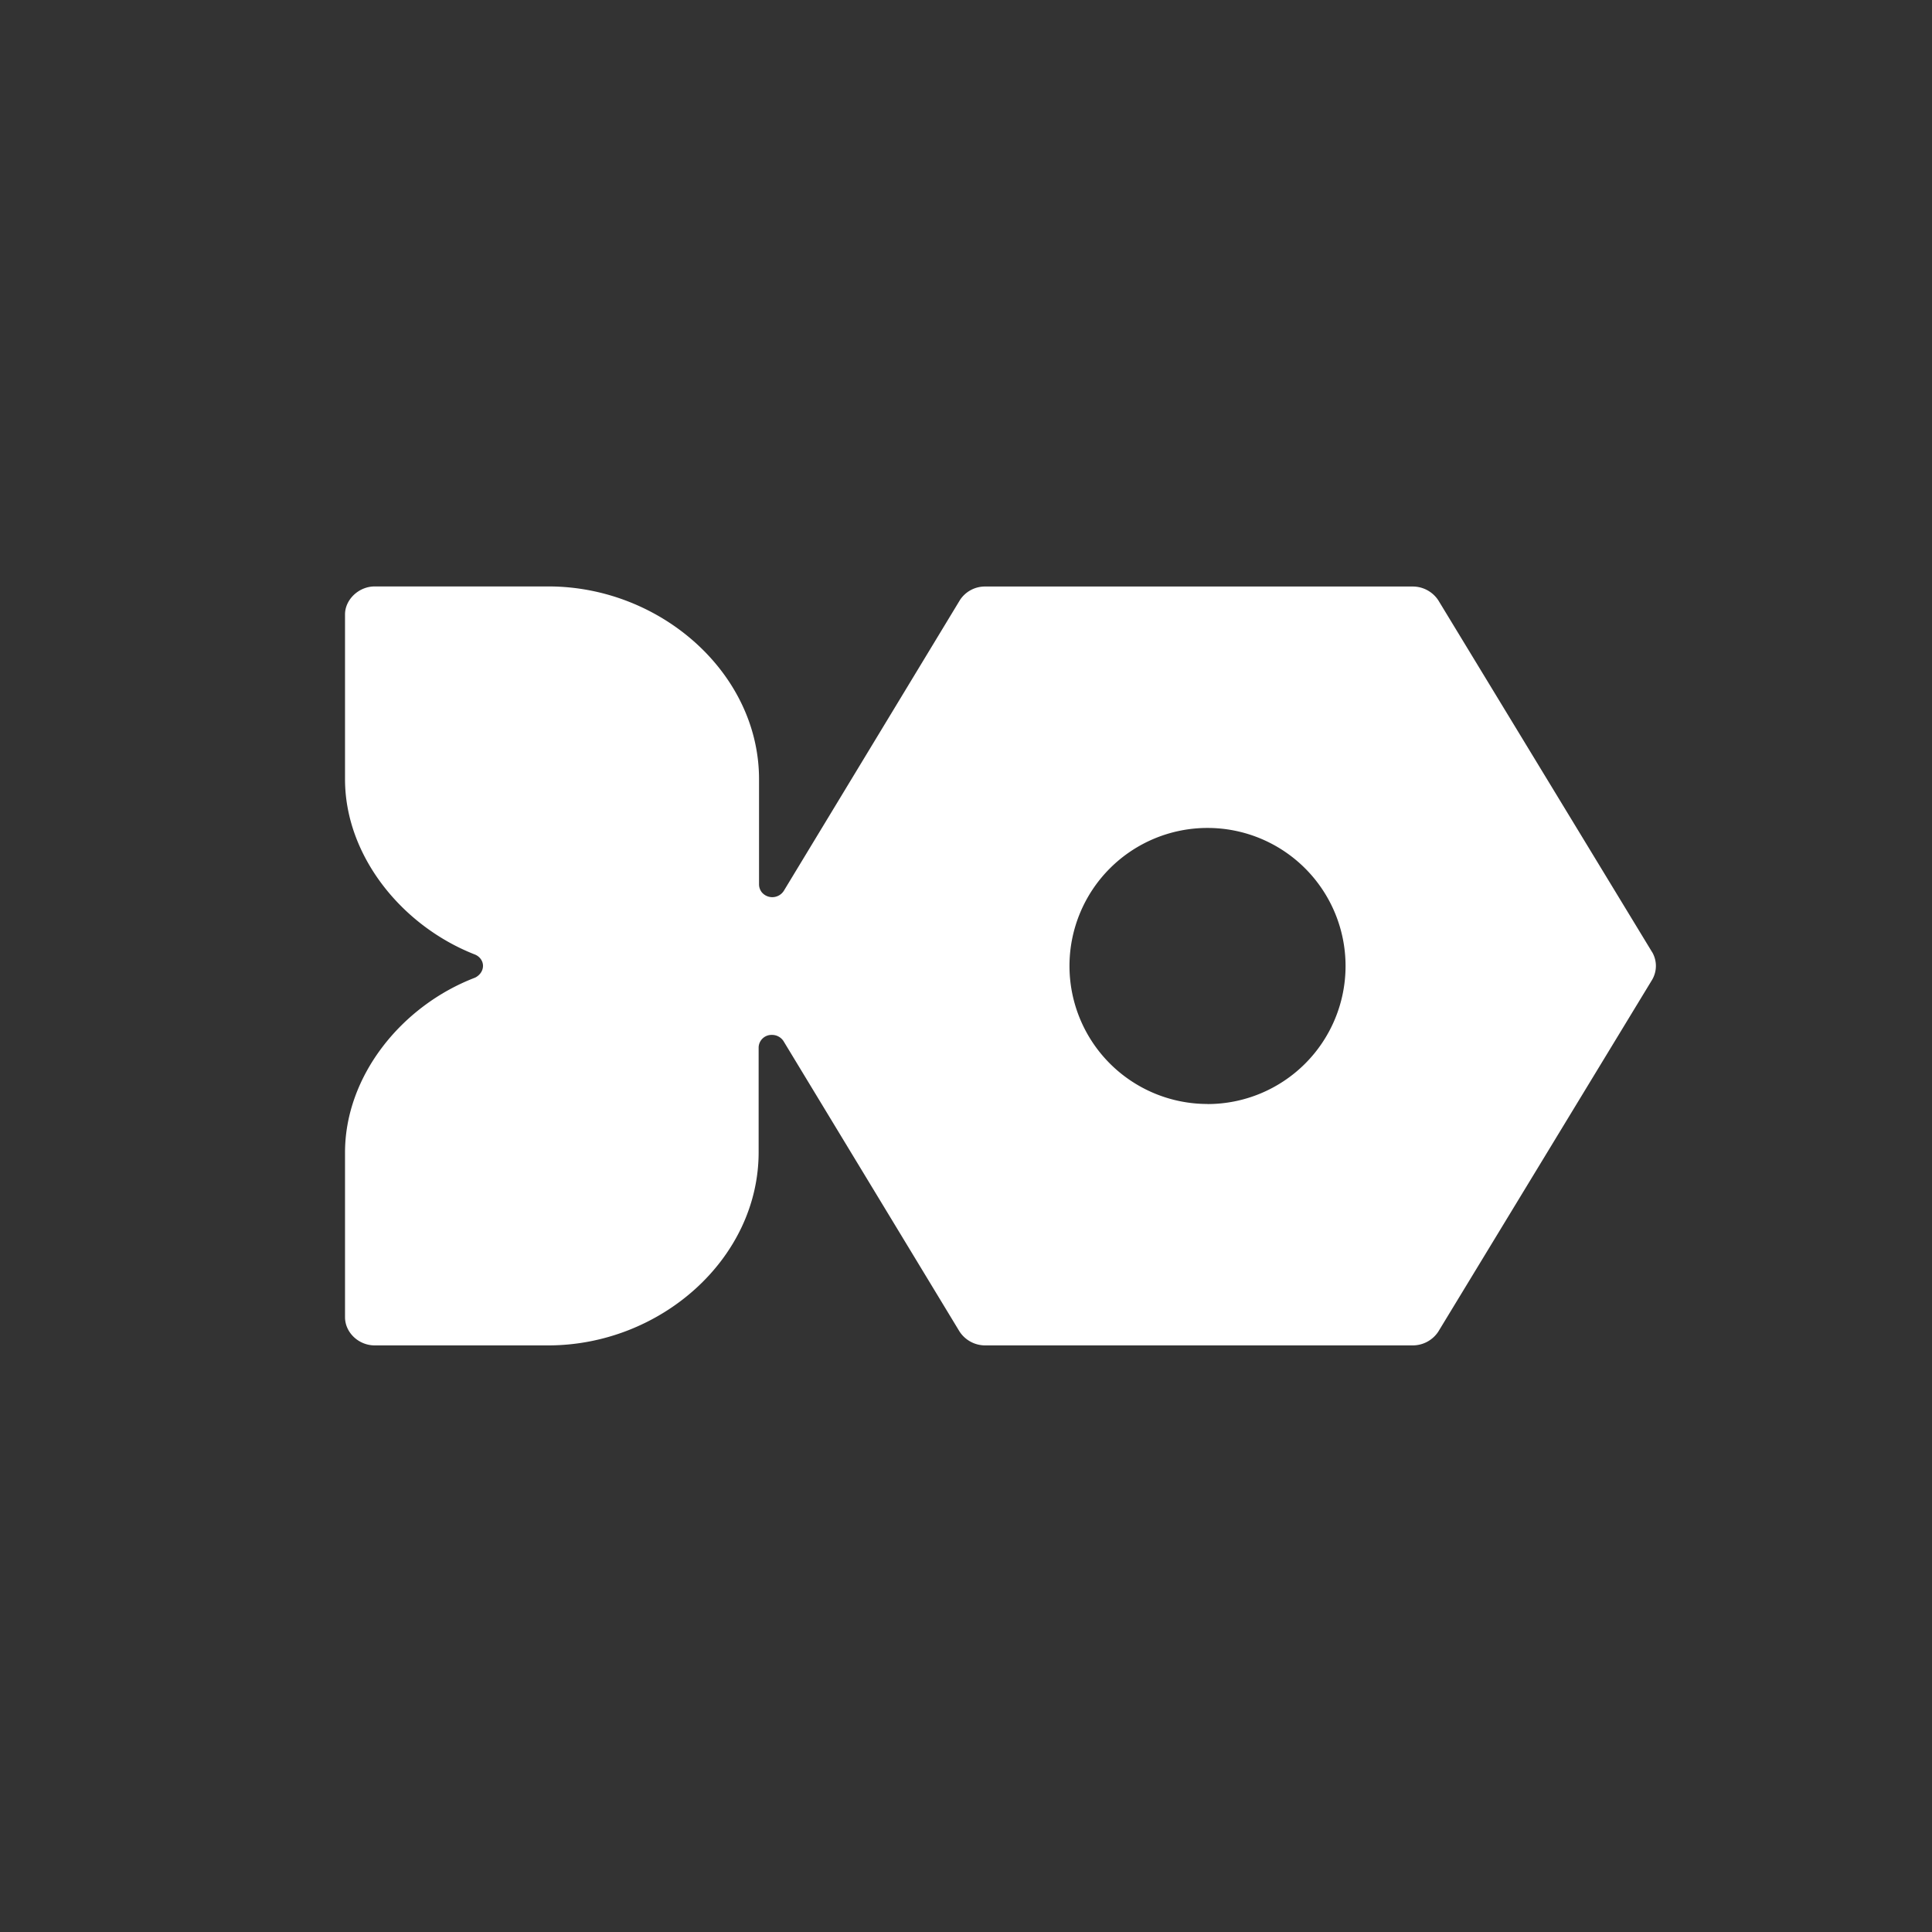 <svg xmlns="http://www.w3.org/2000/svg" width="24" height="24" fill="none" viewBox="0 0 24 24"><rect x="0" y="0" width="24" height="24" fill="#333333" stroke="none"/><path fill="#fff" d="m20.524 11.829-2.657-4.372a.38.38 0 0 0-.317-.171h-5.314a.37.37 0 0 0-.313.171l-2.186 3.609a.17.17 0 0 1-.274.018.16.16 0 0 1-.034-.095V9.68c0-1.32-1.226-2.395-2.615-2.395h-2.16c-.197 0-.368.163-.368.347V9.68c0 .948.703 1.822 1.615 2.178.06.025.099.08.099.14 0 .065-.043.12-.099.147-.917.351-1.615 1.225-1.615 2.172v2.045c0 .193.171.351.368.351H6.81c1.393 0 2.614-1.075 2.614-2.4v-1.303a.16.16 0 0 1 .163-.154.17.17 0 0 1 .146.077l2.185 3.605a.38.38 0 0 0 .322.175h5.31a.38.38 0 0 0 .317-.171l2.657-4.372a.34.34 0 0 0 0-.342M15 13.714a1.714 1.714 0 1 1 0-3.429 1.714 1.714 0 0 1 0 3.43"/></svg>